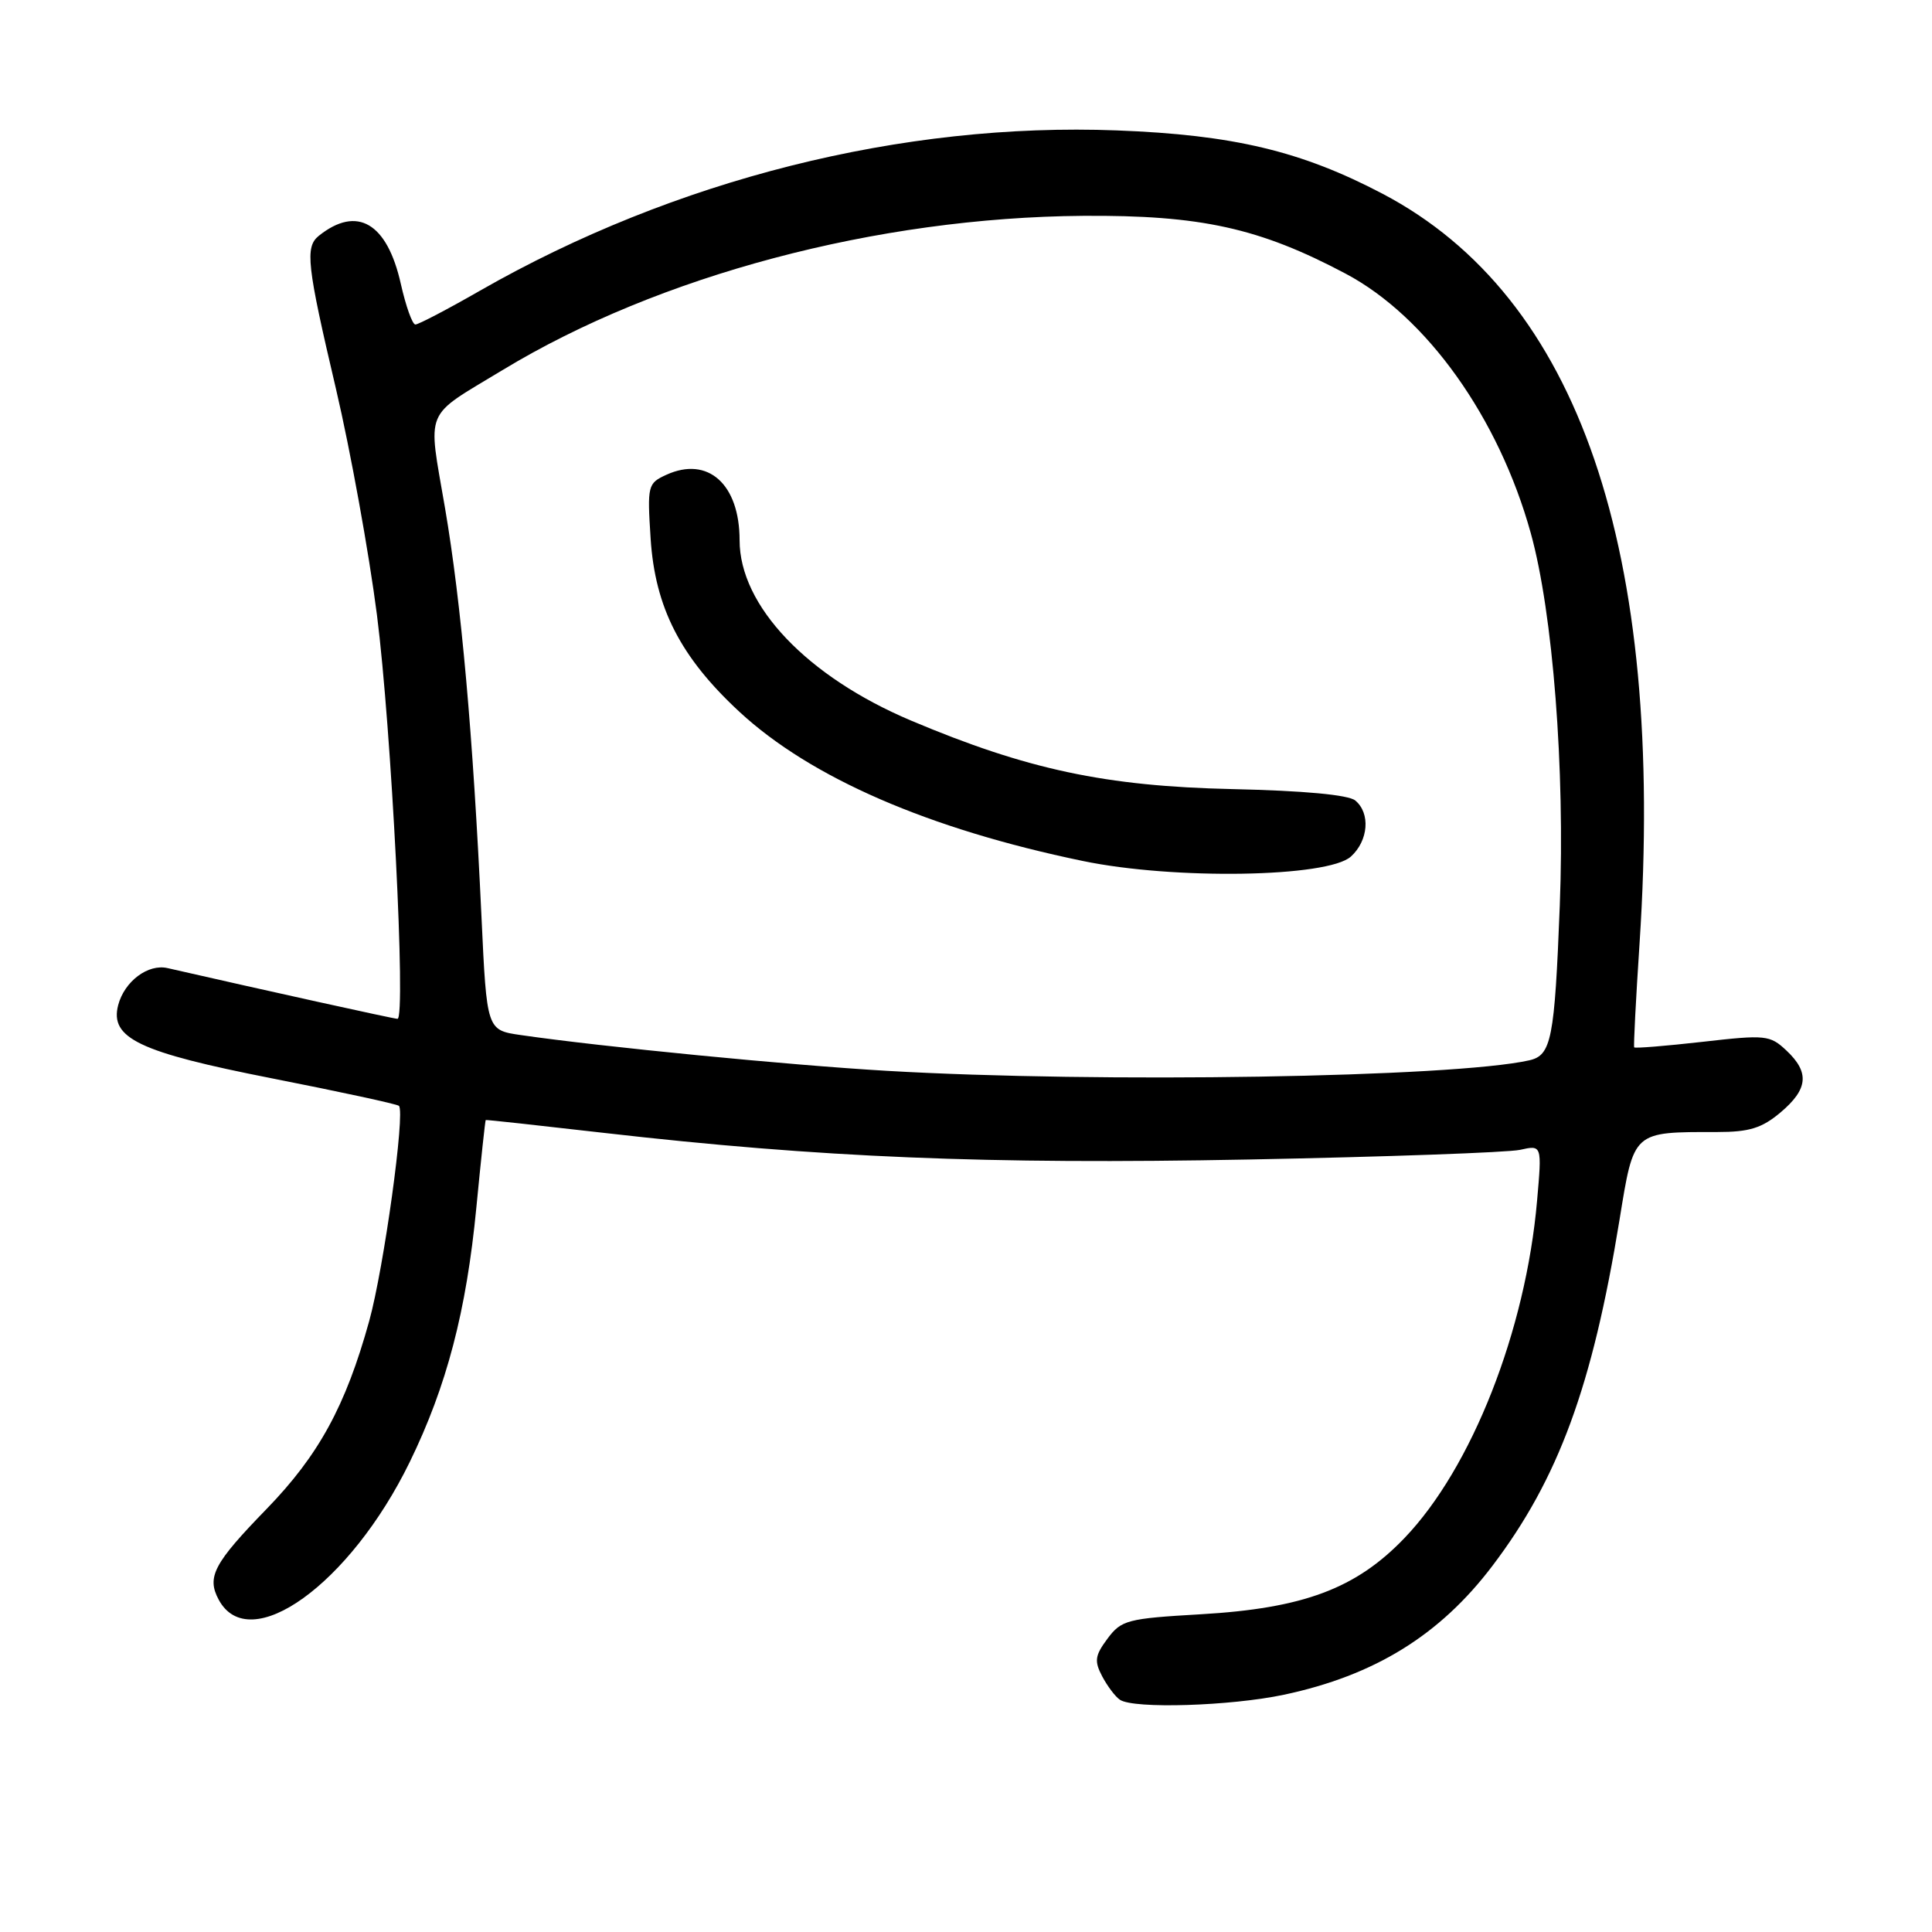 <?xml version="1.0" encoding="UTF-8" standalone="no"?>
<!DOCTYPE svg PUBLIC "-//W3C//DTD SVG 1.1//EN" "http://www.w3.org/Graphics/SVG/1.1/DTD/svg11.dtd" >
<svg xmlns="http://www.w3.org/2000/svg" xmlns:xlink="http://www.w3.org/1999/xlink" version="1.1" viewBox="0 0 256 256">
 <g >
 <path fill="currentColor"
d=" M 170.13 224.56 C 182.14 222.01 190.79 216.67 197.74 207.50 C 206.50 195.95 211.00 183.70 214.59 161.66 C 216.52 149.79 216.29 150.00 227.55 150.00 C 231.79 150.00 233.46 149.48 235.92 147.41 C 239.59 144.32 239.80 142.10 236.71 139.20 C 234.53 137.15 233.97 137.09 225.57 138.05 C 220.70 138.60 216.64 138.93 216.54 138.78 C 216.44 138.62 216.76 132.43 217.25 125.00 C 220.67 72.81 209.20 39.34 183.21 25.68 C 172.44 20.02 163.43 17.87 148.00 17.28 C 119.55 16.19 89.37 23.78 63.63 38.50 C 59.31 40.98 55.44 43.00 55.04 43.00 C 54.64 43.00 53.78 40.58 53.11 37.61 C 51.30 29.53 47.32 27.19 42.25 31.24 C 40.39 32.73 40.66 35.13 44.52 51.54 C 46.45 59.77 48.89 73.25 49.95 81.50 C 51.86 96.45 53.82 135.00 52.67 135.00 C 52.18 135.00 34.99 131.20 22.21 128.28 C 19.62 127.68 16.49 130.03 15.66 133.18 C 14.52 137.56 18.41 139.42 36.00 142.88 C 45.04 144.66 52.63 146.30 52.86 146.53 C 53.72 147.39 50.86 168.03 48.92 175.05 C 45.80 186.30 42.24 192.82 35.32 199.95 C 28.32 207.15 27.37 208.96 28.97 211.95 C 33.03 219.54 46.39 209.92 54.29 193.73 C 59.19 183.69 61.80 173.72 63.12 160.00 C 63.73 153.68 64.29 148.46 64.36 148.41 C 64.44 148.36 71.47 149.13 80.00 150.11 C 108.63 153.39 130.74 154.31 165.50 153.64 C 183.65 153.29 199.81 152.71 201.41 152.36 C 204.32 151.71 204.32 151.71 203.67 159.10 C 202.18 176.29 195.02 194.50 186.10 203.80 C 179.67 210.51 172.71 213.11 159.10 213.90 C 149.37 214.46 148.58 214.67 146.75 217.13 C 145.08 219.37 144.98 220.10 146.05 222.13 C 146.74 223.43 147.79 224.83 148.40 225.23 C 150.23 226.46 163.07 226.06 170.13 224.56 Z  M 117.50 141.89 C 104.62 141.14 79.81 138.72 69.00 137.15 C 64.50 136.50 64.50 136.50 63.80 121.50 C 62.67 97.26 61.12 79.92 58.97 67.33 C 56.67 53.88 56.02 55.44 66.62 49.02 C 87.29 36.49 116.22 28.81 143.50 28.60 C 159.10 28.49 166.87 30.20 178.30 36.26 C 189.04 41.95 198.60 55.35 202.84 70.66 C 205.77 81.23 207.38 101.93 206.68 119.98 C 205.99 137.72 205.57 139.84 202.63 140.50 C 192.53 142.77 145.67 143.53 117.50 141.89 Z  M 179.00 113.50 C 181.33 111.39 181.61 107.75 179.58 106.07 C 178.68 105.32 172.76 104.77 163.33 104.56 C 146.50 104.19 136.10 101.97 120.74 95.49 C 106.95 89.67 98.00 80.26 98.00 71.59 C 98.00 64.15 93.81 60.40 88.30 62.91 C 85.83 64.04 85.76 64.32 86.21 71.35 C 86.80 80.52 90.17 87.09 97.99 94.33 C 107.43 103.06 123.04 109.85 143.46 114.08 C 155.57 116.60 175.95 116.26 179.00 113.50 Z "/>
</g>
</svg>